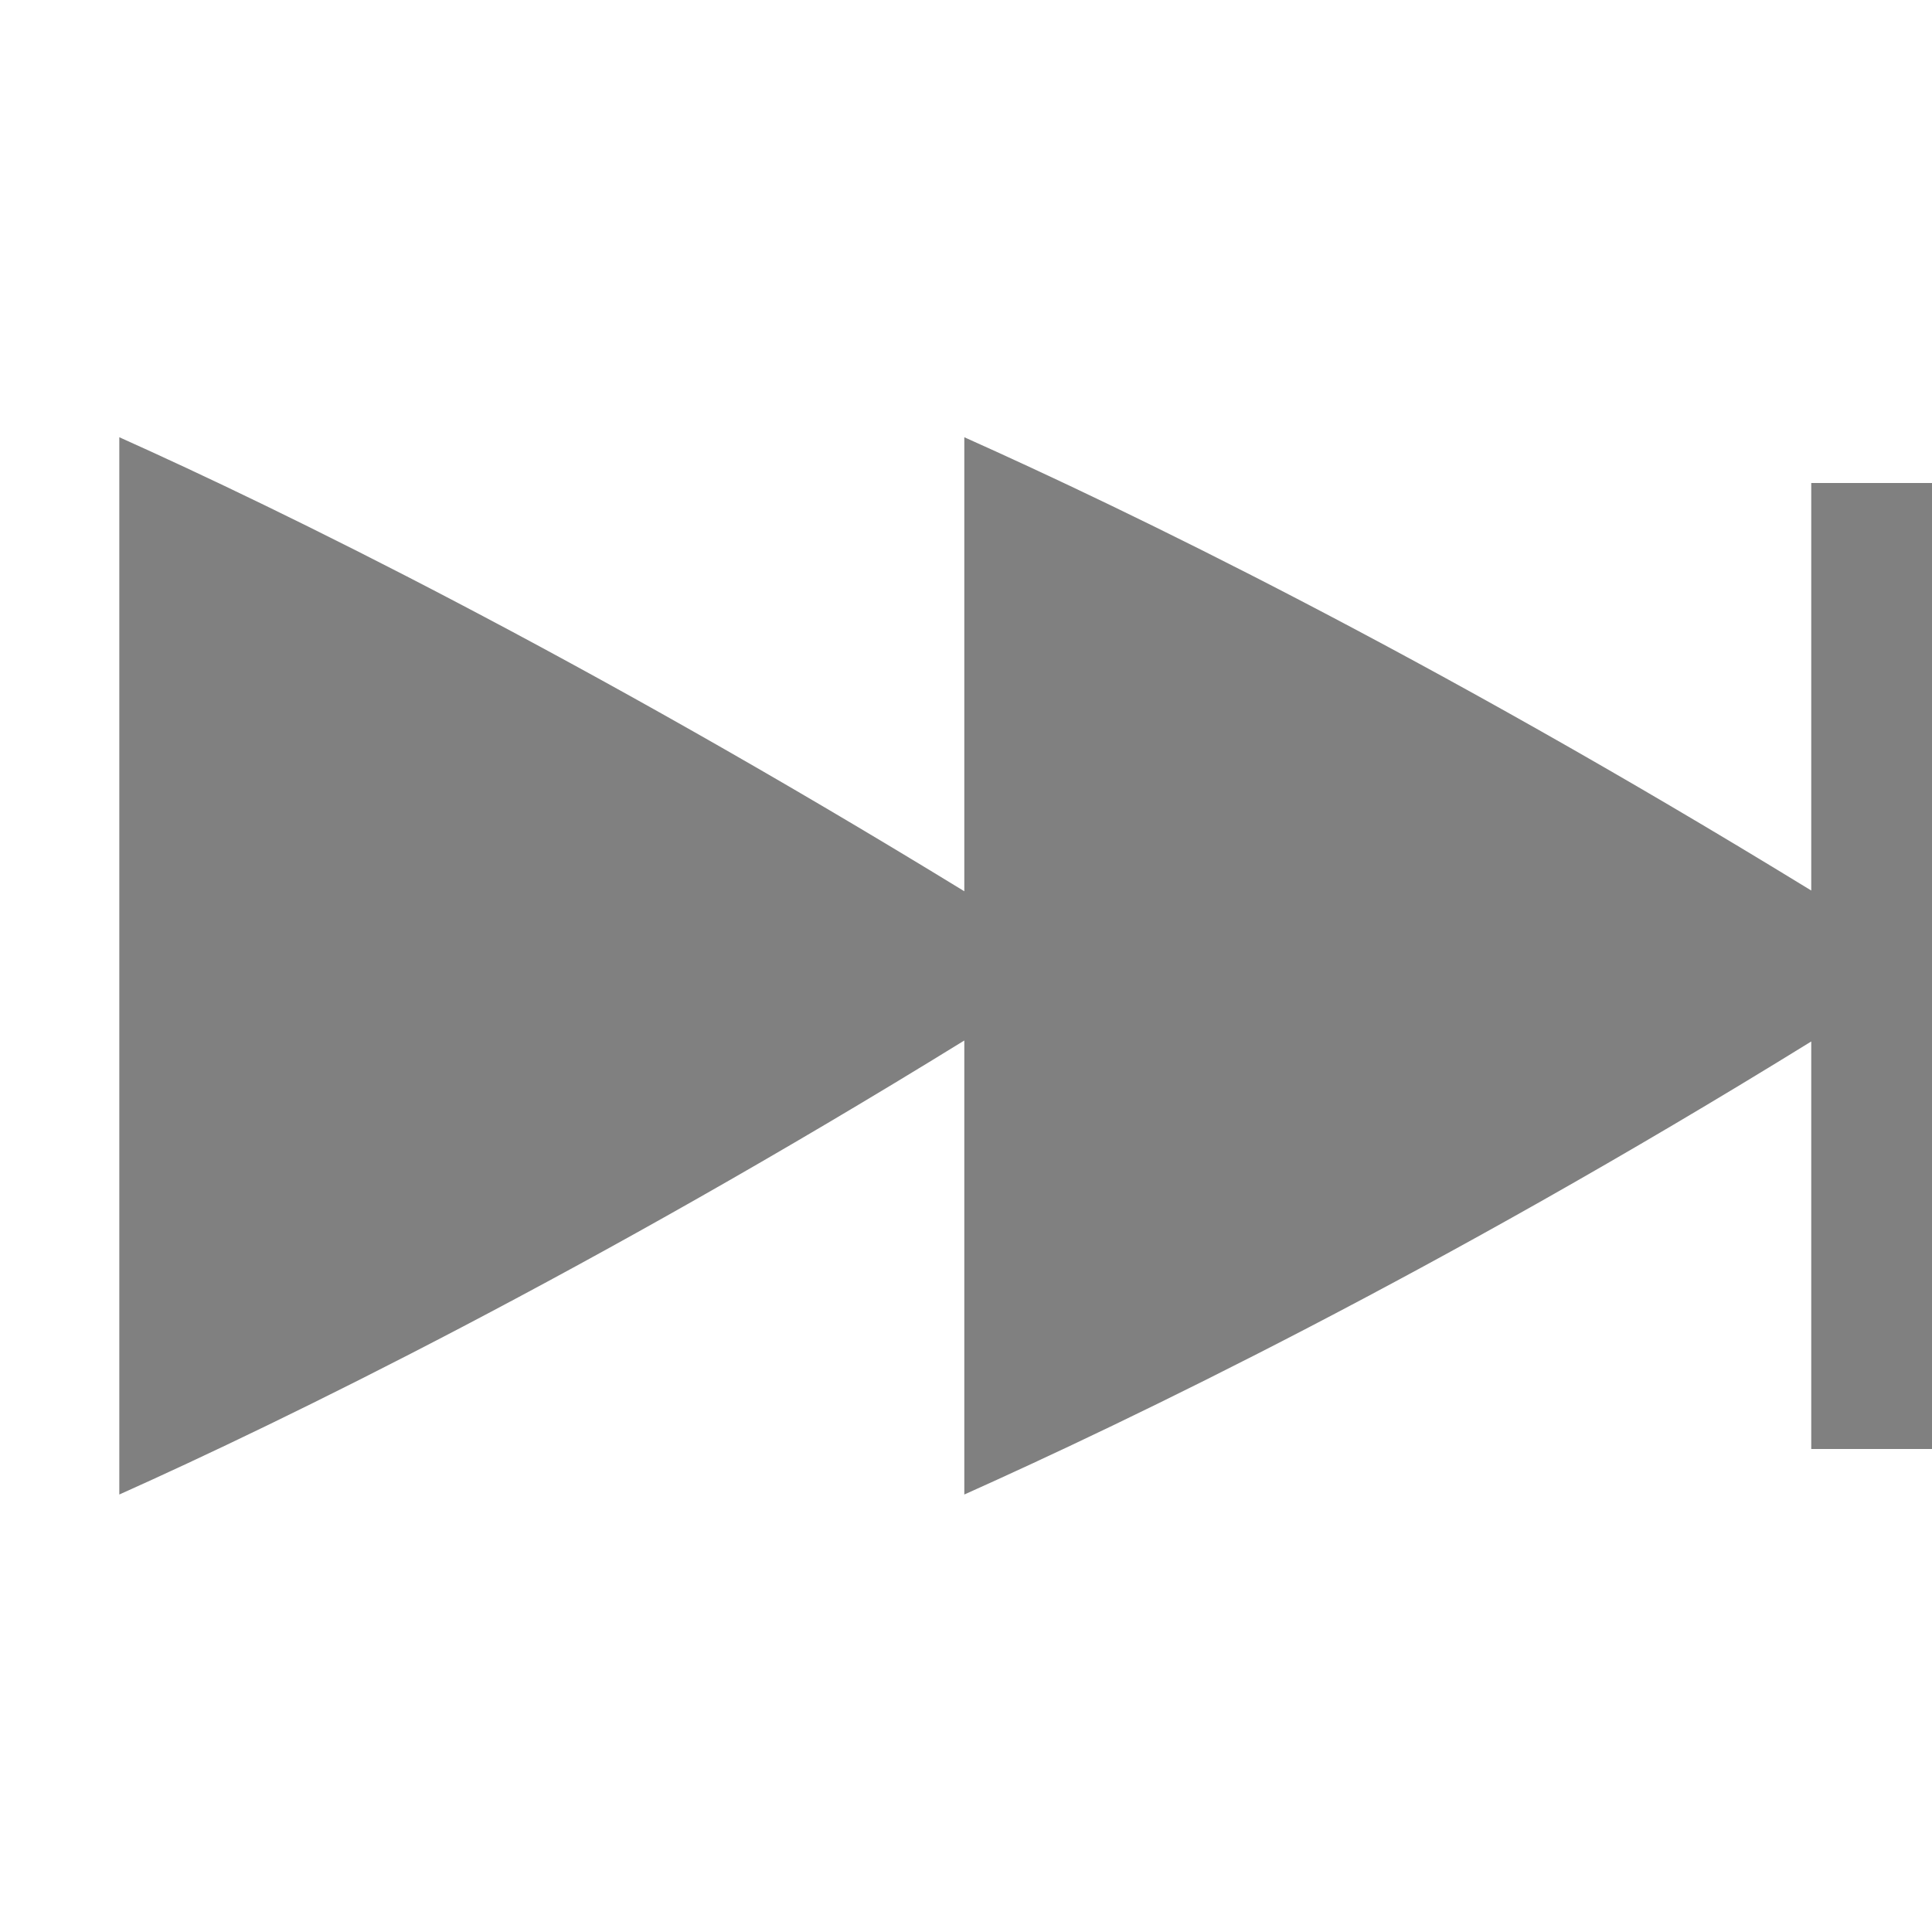 <?xml version="1.0" encoding="UTF-8" standalone="no"?>
<svg
   height="16"
   width="16"
   version="1.1"
   id="svg8"
   sodipodi:docname="skip-forward.svg"
   inkscape:version="1.1 (ce6663b3b7, 2021-05-25)"
   xmlns:inkscape="http://www.inkscape.org/namespaces/inkscape"
   xmlns:sodipodi="http://sodipodi.sourceforge.net/DTD/sodipodi-0.dtd"
   xmlns="http://www.w3.org/2000/svg"
   xmlns:svg="http://www.w3.org/2000/svg">
  <defs
     id="defs12" />
  <sodipodi:namedview
     id="namedview10"
     pagecolor="#ffffff"
     bordercolor="#666666"
     borderopacity="1.0"
     inkscape:pageshadow="2"
     inkscape:pageopacity="0.0"
     inkscape:pagecheckerboard="0"
     showgrid="true"
     inkscape:zoom="56"
     inkscape:cx="7.9910714"
     inkscape:cy="8.0089286"
     inkscape:window-width="1920"
     inkscape:window-height="1016"
     inkscape:window-x="0"
     inkscape:window-y="27"
     inkscape:window-maximized="1"
     inkscape:current-layer="svg8">
    <inkscape:grid
       type="xygrid"
       id="grid889" />
  </sodipodi:namedview>
  <path
     id="path2"
     style="color:#000000;fill:#808080;marker:none"
     d="m 0.988,3.621 v 8.756 c 1.362,-0.61 3.897,-1.847 6.998,-3.76 v 3.76 c 1.369,-0.614 3.89,-1.822 7.014,-3.752 v 3.375 h 1 v -4.004 -3.996 h -1 v 3.375 c -3.21,-1.968 -5.667,-3.151 -7.014,-3.754 v 3.76 c -3.186,-1.951 -5.659,-3.16 -6.998,-3.76 z"
     sodipodi:nodetypes="cccccccccccccc" />
</svg>
